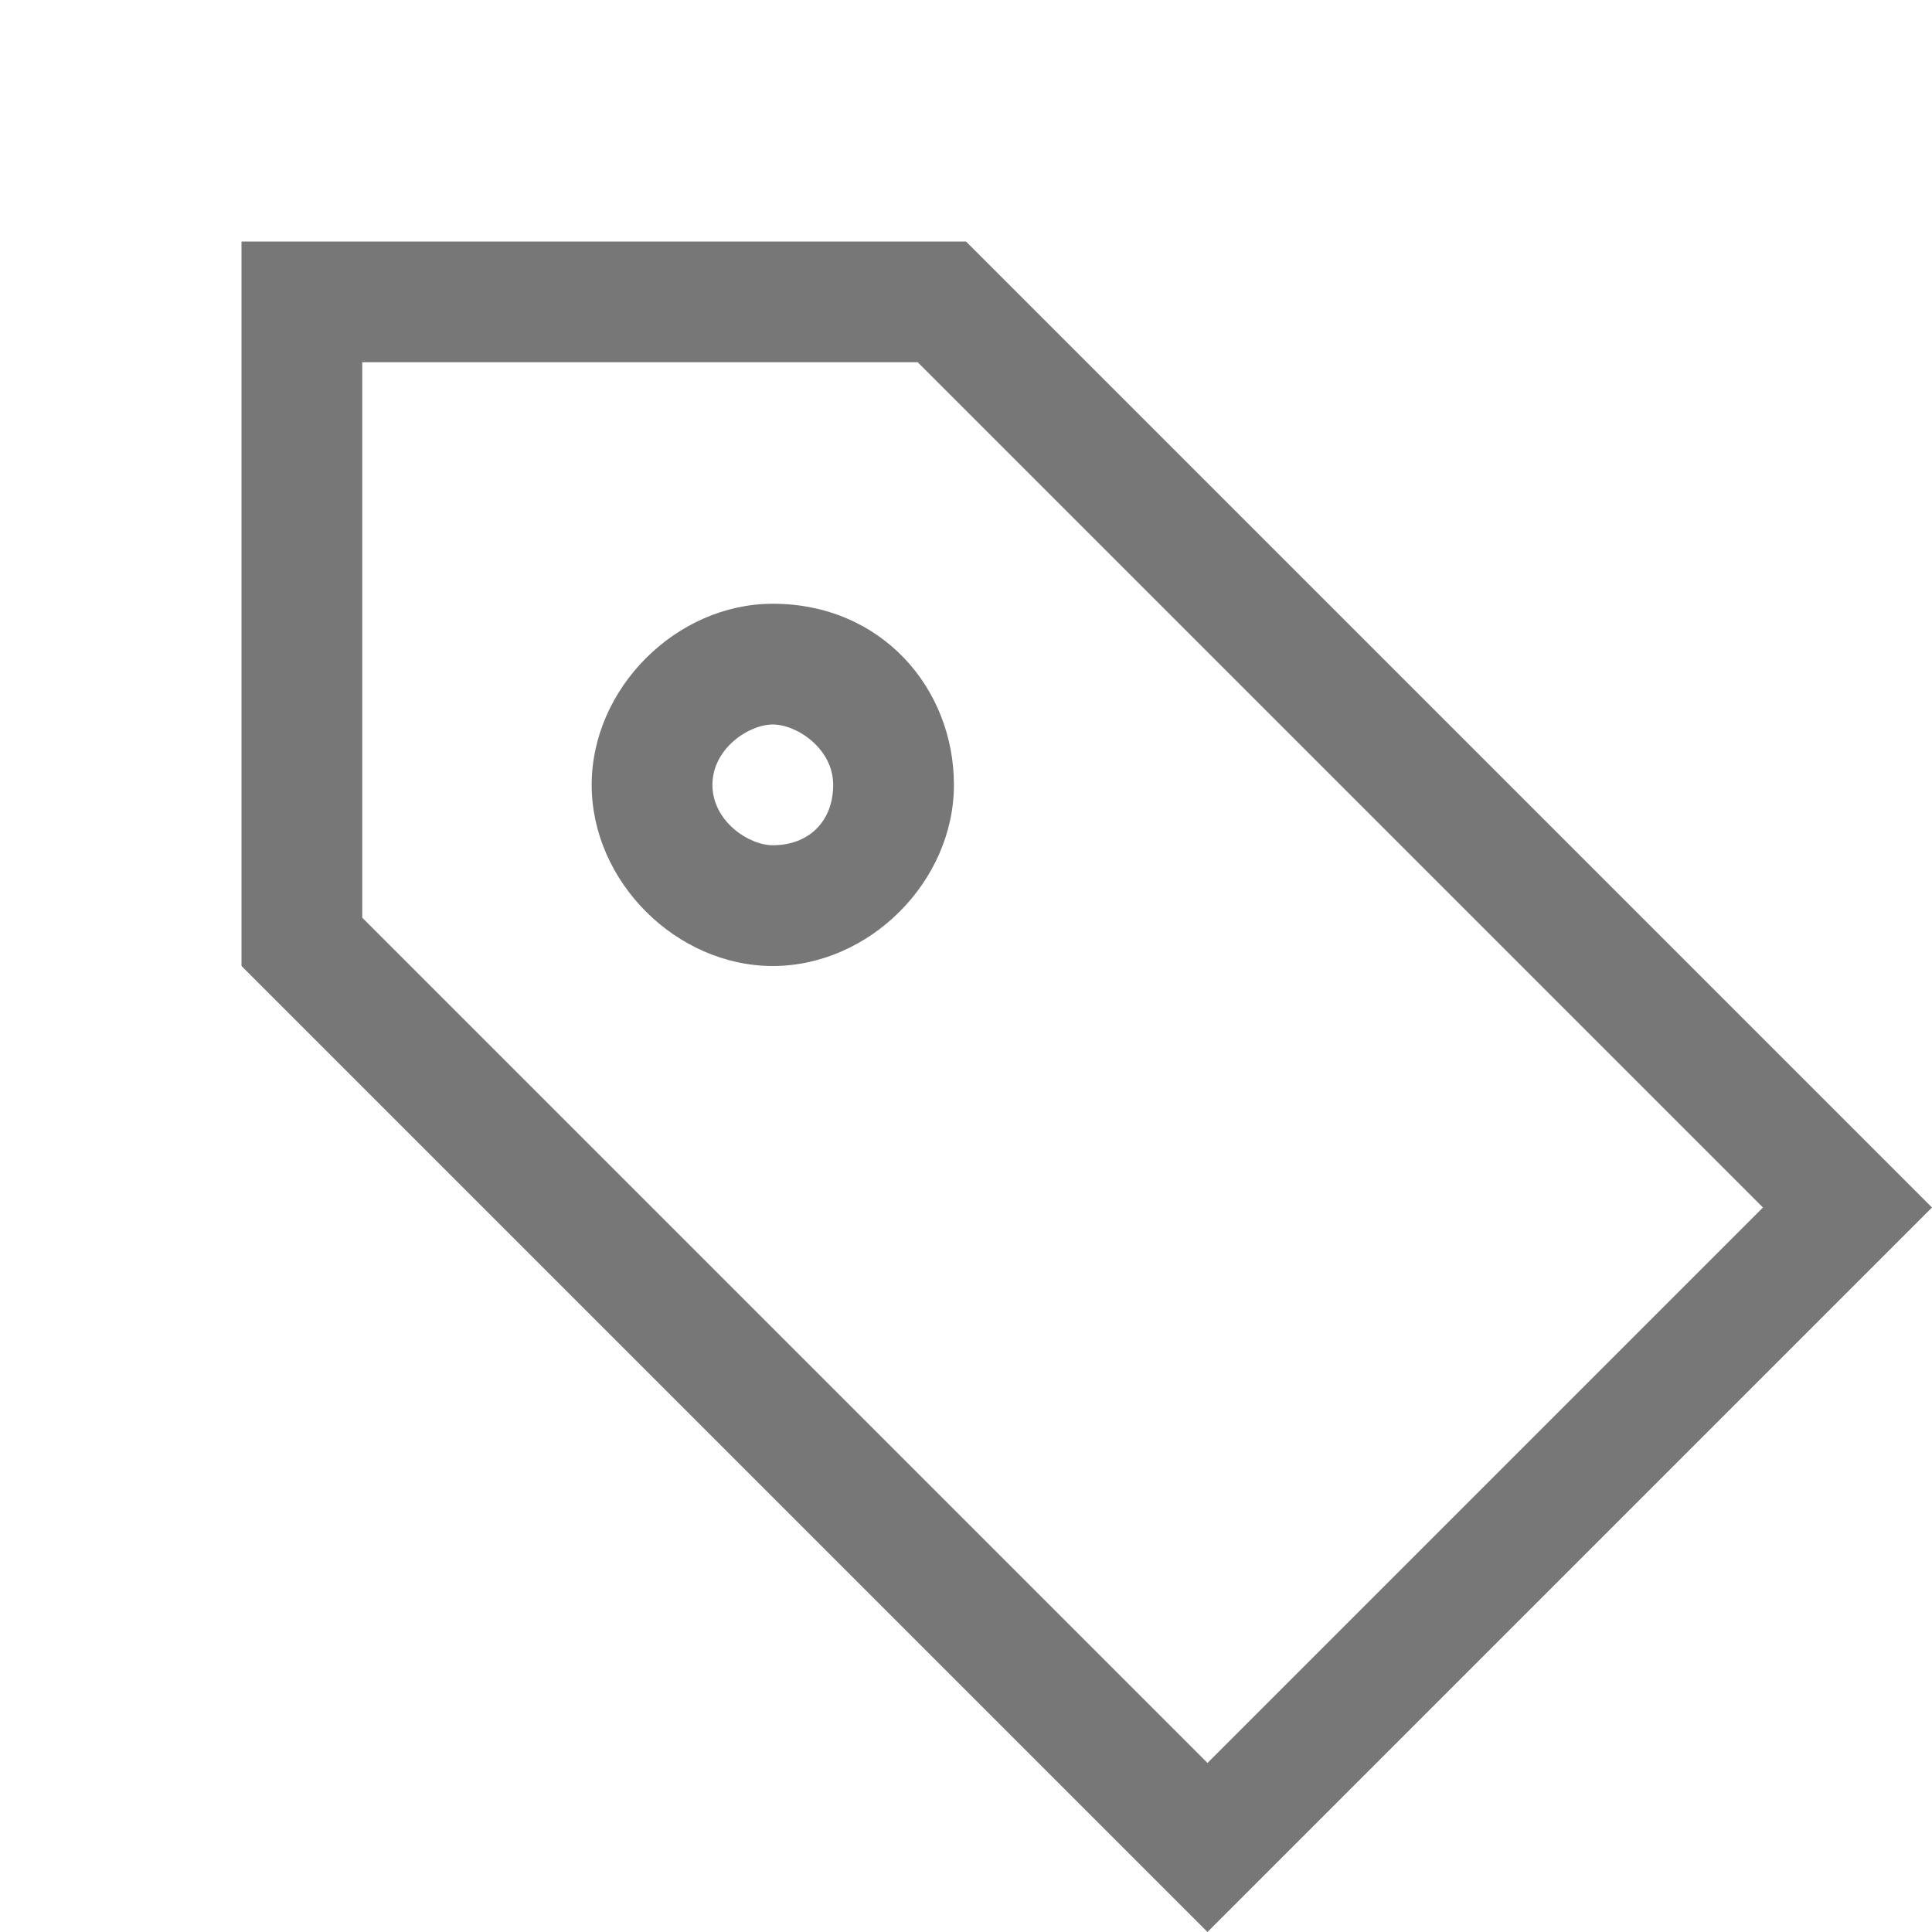 <?xml version="1.0" encoding="utf-8"?>
<!-- Generator: Adobe Illustrator 21.1.0, SVG Export Plug-In . SVG Version: 6.00 Build 0)  -->
<svg fill="#777777" version="1.1" id="图层_1" xmlns="http://www.w3.org/2000/svg" xmlns:xlink="http://www.w3.org/1999/xlink" x="0px" y="0px"
	 width="16px" height="16px" viewBox="0 0 16 16" style="enable-background:new 0 0 16 16;" xml:space="preserve">
<g>
	<path d="M8,2H2v6l8,8l6-6L8,2z M3,7.6V3h4.6l7,7L10,14.6L3,7.6z"/>
	<path d="M6.4,5C5.6,5,4.9,5.7,4.9,6.5S5.6,8,6.4,8s1.5-0.7,1.5-1.5S7.3,5,6.4,5z M6.4,7C6.2,7,5.9,6.8,5.9,6.5S6.2,6,6.4,6
		s0.5,0.2,0.5,0.5S6.7,7,6.4,7z"/>
</g>
</svg>
